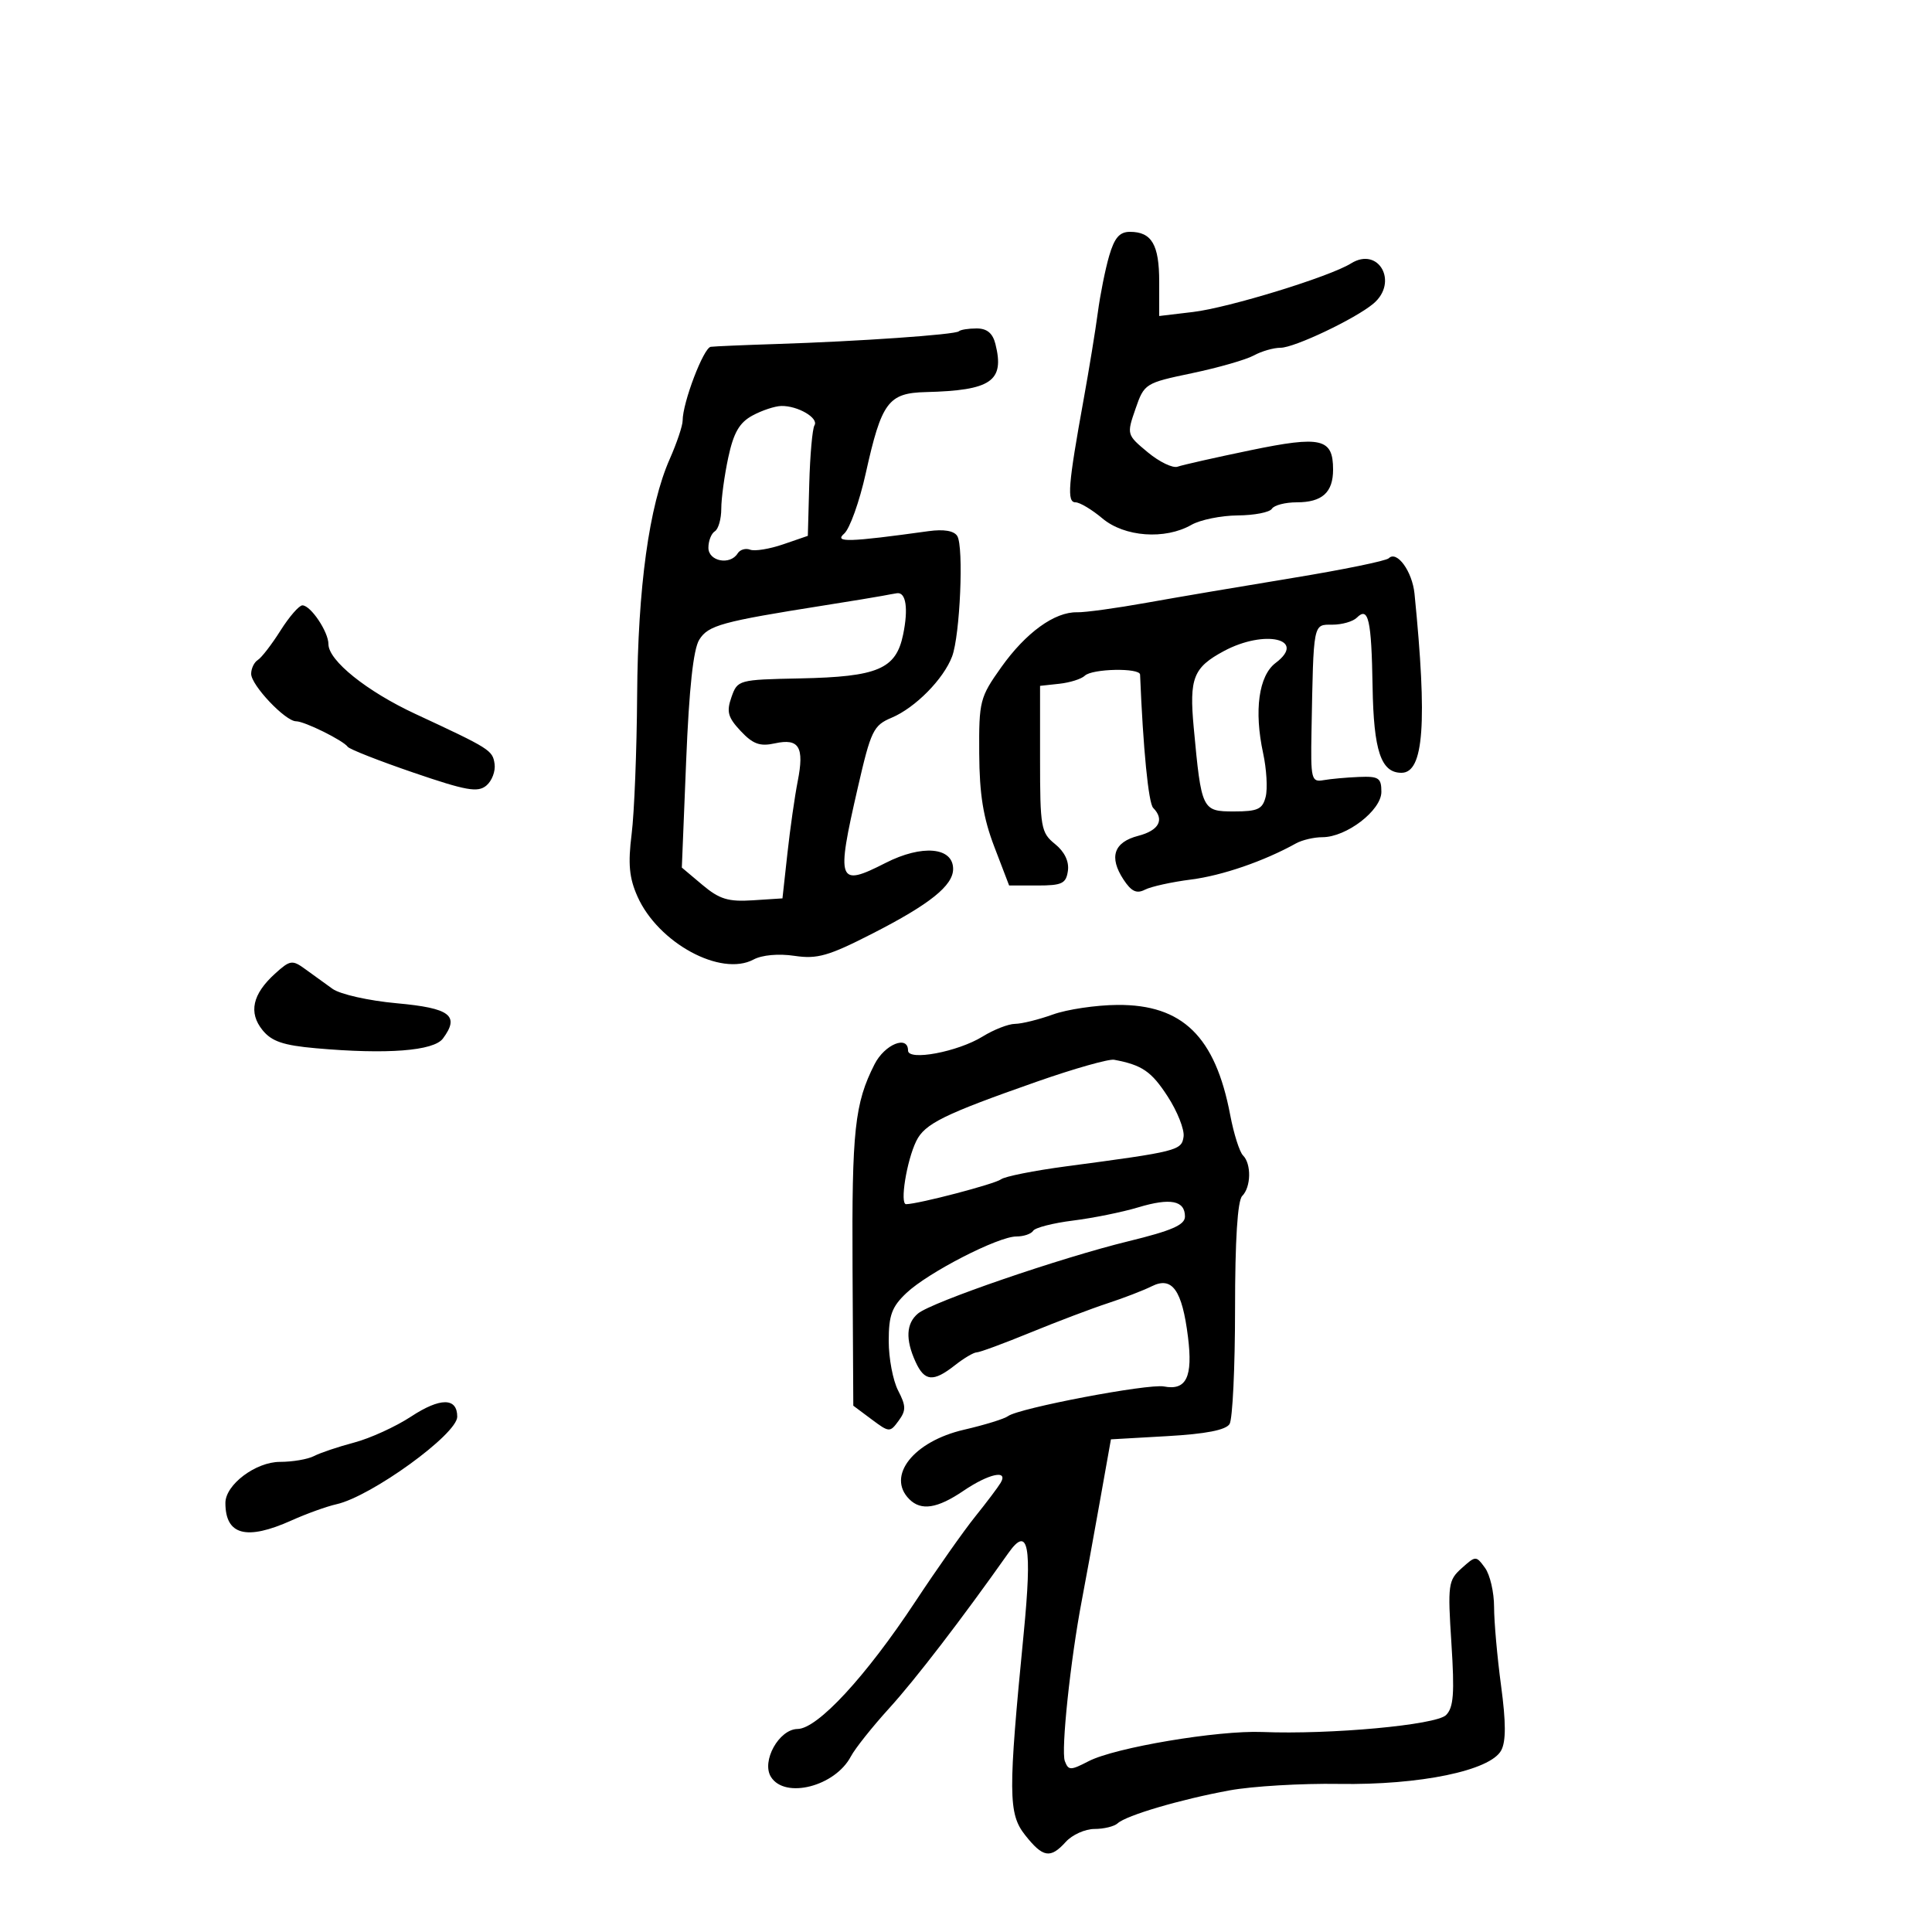 <svg xmlns="http://www.w3.org/2000/svg" width="300" height="300" viewBox="0 0 300 300" version="1.1">
	<path d="M 172.226 39.750 C 171.626 41.813, 170.837 45.750, 170.473 48.500 C 170.108 51.250, 169.117 57.325, 168.270 62 C 165.848 75.362, 165.639 78, 167.001 78 C 167.666 78, 169.548 79.125, 171.182 80.500 C 174.610 83.384, 180.906 83.840, 185 81.500 C 186.375 80.714, 189.611 80.055, 192.191 80.035 C 194.771 80.016, 197.160 79.550, 197.500 79 C 197.840 78.450, 199.576 78, 201.359 78 C 205.301 78, 207 76.471, 207 72.922 C 207 68.061, 205.181 67.635, 194.170 69.916 C 188.698 71.050, 183.608 72.198, 182.860 72.466 C 182.112 72.735, 180.022 71.727, 178.216 70.226 C 174.956 67.516, 174.942 67.469, 176.315 63.498 C 177.677 59.559, 177.807 59.477, 185.099 57.948 C 189.169 57.094, 193.483 55.857, 194.684 55.198 C 195.886 54.539, 197.757 54, 198.842 54 C 200.990 54, 210.435 49.513, 213.250 47.156 C 217.208 43.841, 214.088 38.215, 209.783 40.904 C 206.484 42.964, 190.799 47.785, 185.250 48.445 L 180 49.069 180 43.734 C 180 37.987, 178.833 36, 175.458 36 C 173.844 36, 173.048 36.923, 172.226 39.750 M 148.890 51.443 C 148.369 51.964, 133.321 53.012, 120.500 53.419 C 115.550 53.577, 110.989 53.772, 110.365 53.853 C 109.246 53.998, 106 62.519, 106 65.311 C 106 66.100, 105.097 68.787, 103.994 71.282 C 100.794 78.515, 99.045 91.204, 98.934 108 C 98.877 116.525, 98.494 126.200, 98.081 129.500 C 97.498 134.167, 97.701 136.327, 98.993 139.222 C 102.210 146.428, 111.941 151.707, 117.009 148.995 C 118.336 148.285, 120.892 148.055, 123.364 148.423 C 126.908 148.951, 128.645 148.454, 135.500 144.949 C 144.385 140.407, 148 137.510, 148 134.933 C 148 131.536, 143.174 131.107, 137.500 134 C 130.085 137.781, 129.813 137.042, 133.199 122.304 C 135.236 113.437, 135.622 112.637, 138.449 111.448 C 142.120 109.903, 146.512 105.455, 147.840 101.938 C 149.080 98.654, 149.672 84.895, 148.645 83.234 C 148.140 82.417, 146.557 82.149, 144.181 82.478 C 131.786 84.195, 129.466 84.264, 131.078 82.867 C 131.946 82.115, 133.455 77.900, 134.432 73.500 C 136.890 62.426, 137.925 61.028, 143.773 60.882 C 153.930 60.627, 156.016 59.186, 154.570 53.421 C 154.146 51.732, 153.262 51, 151.648 51 C 150.375 51, 149.134 51.200, 148.890 51.443 M 116.836 64.527 C 114.812 65.626, 113.910 67.192, 113.086 71.036 C 112.489 73.820, 112 77.400, 112 78.990 C 112 80.581, 111.550 82.160, 111 82.500 C 110.450 82.840, 110 83.991, 110 85.059 C 110 87.167, 113.378 87.816, 114.542 85.932 C 114.905 85.344, 115.778 85.085, 116.482 85.355 C 117.186 85.625, 119.490 85.252, 121.601 84.526 L 125.440 83.207 125.662 75.101 C 125.785 70.643, 126.148 66.569, 126.470 66.048 C 127.172 64.913, 123.866 62.984, 121.316 63.040 C 120.317 63.062, 118.301 63.731, 116.836 64.527 M 215.647 86.686 C 215.243 87.090, 208.520 88.468, 200.706 89.748 C 192.893 91.029, 182.675 92.763, 178 93.602 C 173.325 94.441, 168.490 95.104, 167.255 95.075 C 163.769 94.994, 159.295 98.233, 155.481 103.597 C 152.148 108.286, 152.002 108.855, 152.052 116.997 C 152.090 123.366, 152.680 127.006, 154.401 131.500 L 156.698 137.500 161.099 137.500 C 164.919 137.500, 165.543 137.199, 165.824 135.220 C 166.030 133.765, 165.306 132.259, 163.824 131.060 C 161.639 129.294, 161.500 128.501, 161.500 117.840 L 161.500 106.500 164.500 106.173 C 166.150 105.993, 167.927 105.431, 168.450 104.923 C 169.583 103.822, 176.987 103.673, 177.031 104.750 C 177.500 116.241, 178.332 124.704, 179.066 125.450 C 180.864 127.279, 179.972 128.950, 176.752 129.785 C 172.950 130.770, 172.167 133.080, 174.451 136.566 C 175.671 138.428, 176.490 138.817, 177.784 138.151 C 178.728 137.665, 181.945 136.956, 184.934 136.575 C 189.783 135.957, 196.271 133.724, 201.236 130.965 C 202.191 130.434, 204.037 130, 205.339 130 C 209.078 130, 214.500 125.833, 214.500 122.960 C 214.500 120.788, 214.091 120.517, 211 120.645 C 209.075 120.724, 206.600 120.949, 205.500 121.145 C 203.627 121.477, 203.510 120.991, 203.650 113.500 C 203.968 96.518, 203.873 97, 206.890 97 C 208.381 97, 210.089 96.511, 210.687 95.913 C 212.487 94.113, 212.961 96.188, 213.134 106.631 C 213.299 116.597, 214.441 120, 217.620 120 C 221.086 120, 221.648 112.274, 219.645 92.193 C 219.299 88.728, 216.904 85.429, 215.647 86.686 M 137 92.525 C 136.175 92.686, 132.125 93.351, 128 94.003 C 112.050 96.526, 109.984 97.092, 108.584 99.327 C 107.661 100.799, 107.004 106.857, 106.548 118.108 L 105.874 134.717 109.072 137.408 C 111.710 139.627, 113.079 140.046, 116.885 139.799 L 121.500 139.500 122.271 132.500 C 122.695 128.650, 123.413 123.615, 123.868 121.312 C 124.917 115.994, 124.081 114.604, 120.331 115.427 C 118.006 115.938, 116.926 115.551, 115.018 113.520 C 113.024 111.396, 112.783 110.518, 113.579 108.256 C 114.522 105.575, 114.656 105.538, 124.230 105.342 C 136.316 105.095, 139.126 103.902, 140.235 98.543 C 141.071 94.508, 140.685 91.908, 139.281 92.116 C 138.852 92.180, 137.825 92.364, 137 92.525 M 43.553 97.916 C 42.193 100.070, 40.613 102.121, 40.041 102.475 C 39.468 102.829, 39 103.801, 39 104.636 C 39 106.395, 44.307 112, 45.973 112 C 47.282 112, 53.265 114.956, 54 115.966 C 54.275 116.344, 58.872 118.149, 64.215 119.978 C 72.387 122.774, 74.182 123.094, 75.514 121.989 C 76.384 121.266, 76.962 119.751, 76.798 118.621 C 76.489 116.494, 76.133 116.269, 64.500 110.859 C 56.958 107.352, 51 102.571, 51 100.026 C 51 98.105, 48.245 94, 46.956 94 C 46.444 94, 44.913 95.762, 43.553 97.916 M 190.058 101.091 C 185.297 103.643, 184.647 105.289, 185.361 112.976 C 186.553 125.797, 186.650 126, 191.606 126 C 195.307 126, 196.048 125.657, 196.534 123.719 C 196.849 122.465, 196.672 119.427, 196.140 116.969 C 194.706 110.342, 195.454 104.920, 198.076 102.942 C 203.004 99.225, 196.387 97.697, 190.058 101.091 M 42.692 151.202 C 39.197 154.376, 38.566 157.243, 40.766 159.959 C 42.184 161.710, 43.982 162.321, 49.039 162.770 C 60.082 163.750, 67.341 163.194, 68.779 161.260 C 71.425 157.699, 69.907 156.539, 61.619 155.787 C 57.243 155.390, 52.817 154.395, 51.631 153.544 C 50.459 152.702, 48.538 151.314, 47.361 150.459 C 45.382 149.020, 45.035 149.075, 42.692 151.202 M 163.500 157.529 C 161.300 158.321, 158.653 158.977, 157.618 158.985 C 156.583 158.993, 154.312 159.880, 152.572 160.956 C 148.725 163.333, 141 164.783, 141 163.128 C 141 160.683, 137.371 162.165, 135.803 165.250 C 132.714 171.327, 132.265 175.484, 132.382 196.888 L 132.500 218.277 135.328 220.388 C 138.083 222.446, 138.192 222.452, 139.535 220.617 C 140.711 219.012, 140.700 218.320, 139.457 215.917 C 138.656 214.367, 138 210.911, 138 208.237 C 138 204.229, 138.483 202.917, 140.750 200.775 C 144.121 197.590, 154.991 192, 157.815 192 C 158.952 192, 160.128 191.603, 160.428 191.117 C 160.728 190.631, 163.516 189.916, 166.624 189.528 C 169.732 189.140, 174.281 188.218, 176.734 187.480 C 181.750 185.970, 184 186.412, 184 188.906 C 184 190.203, 181.960 191.095, 175.250 192.733 C 164.697 195.309, 144.700 202.174, 142.549 203.960 C 140.704 205.490, 140.576 207.975, 142.161 211.453 C 143.559 214.523, 144.912 214.644, 148.273 212 C 149.671 210.900, 151.194 209.998, 151.658 209.997 C 152.121 209.995, 155.875 208.609, 160 206.918 C 164.125 205.227, 169.525 203.181, 172 202.371 C 174.475 201.562, 177.558 200.372, 178.851 199.727 C 182.013 198.149, 183.559 200.314, 184.468 207.593 C 185.247 213.822, 184.214 215.955, 180.741 215.291 C 178.298 214.824, 158.191 218.648, 156.524 219.897 C 155.961 220.319, 152.883 221.269, 149.685 222.008 C 141.841 223.819, 137.606 229.206, 141.200 232.800 C 143.036 234.636, 145.548 234.247, 149.595 231.500 C 153.547 228.818, 156.617 228.155, 155.380 230.250 C 154.974 230.938, 153.193 233.300, 151.423 235.500 C 149.654 237.700, 145.464 243.650, 142.114 248.723 C 134.433 260.352, 126.953 268.441, 123.848 268.475 C 120.963 268.506, 118.195 273.494, 119.715 275.921 C 121.886 279.387, 129.668 277.391, 132.123 272.740 C 132.772 271.508, 135.466 268.123, 138.109 265.217 C 142.154 260.769, 149.345 251.402, 156.575 241.163 C 159.682 236.763, 160.295 239.981, 158.957 253.657 C 156.530 278.470, 156.551 281.625, 159.174 284.945 C 161.952 288.461, 163.099 288.653, 165.500 286 C 166.495 284.900, 168.500 284, 169.955 284 C 171.410 284, 173.028 283.605, 173.550 283.123 C 174.887 281.889, 183.337 279.401, 190.918 278.011 C 194.447 277.363, 202.097 276.911, 207.918 277.005 C 220.467 277.209, 231.425 274.943, 233.109 271.796 C 233.859 270.394, 233.852 267.446, 233.085 261.747 C 232.488 257.311, 232 251.815, 232 249.532 C 232 247.250, 231.366 244.515, 230.590 243.454 C 229.200 241.553, 229.150 241.554, 226.965 243.513 C 224.875 245.388, 224.785 246.044, 225.375 255.178 C 225.877 262.947, 225.713 265.145, 224.541 266.316 C 223 267.857, 206.584 269.368, 196 268.943 C 189.125 268.668, 173.150 271.354, 169.046 273.476 C 166.223 274.936, 165.912 274.935, 165.349 273.467 C 164.728 271.850, 166.218 257.743, 167.985 248.500 C 168.511 245.750, 169.743 239, 170.723 233.500 L 172.505 223.500 181.292 223 C 187.239 222.662, 190.353 222.054, 190.928 221.121 C 191.395 220.362, 191.778 212.335, 191.778 203.282 C 191.778 192.545, 192.164 186.436, 192.889 185.711 C 194.265 184.335, 194.337 180.737, 193.015 179.415 C 192.473 178.873, 191.578 176.050, 191.027 173.141 C 188.715 160.949, 183.616 155.970, 173.518 156.044 C 170.208 156.068, 165.700 156.736, 163.500 157.529 M 161 167.960 C 146.576 173.018, 143.597 174.485, 142.280 177.176 C 140.781 180.243, 139.695 187.004, 140.705 186.985 C 142.670 186.949, 154.480 183.854, 155.436 183.125 C 156.021 182.678, 160.550 181.775, 165.500 181.116 C 182.896 178.803, 183.478 178.656, 183.785 176.500 C 183.942 175.400, 182.827 172.586, 181.309 170.246 C 178.787 166.360, 177.350 165.377, 173 164.559 C 172.175 164.405, 166.775 165.935, 161 167.960 M 63.829 219.965 C 61.448 221.529, 57.475 223.343, 55 223.997 C 52.525 224.652, 49.719 225.595, 48.764 226.094 C 47.809 226.592, 45.426 227, 43.468 227 C 39.710 227, 35 230.545, 35 233.373 C 35 238.378, 38.257 239.243, 45.261 236.095 C 47.592 235.047, 50.734 233.914, 52.242 233.578 C 57.647 232.372, 71 222.698, 71 219.988 C 71 216.995, 68.364 216.987, 63.829 219.965" stroke="none" fill="black" fill-rule="evenodd"/>
</svg>